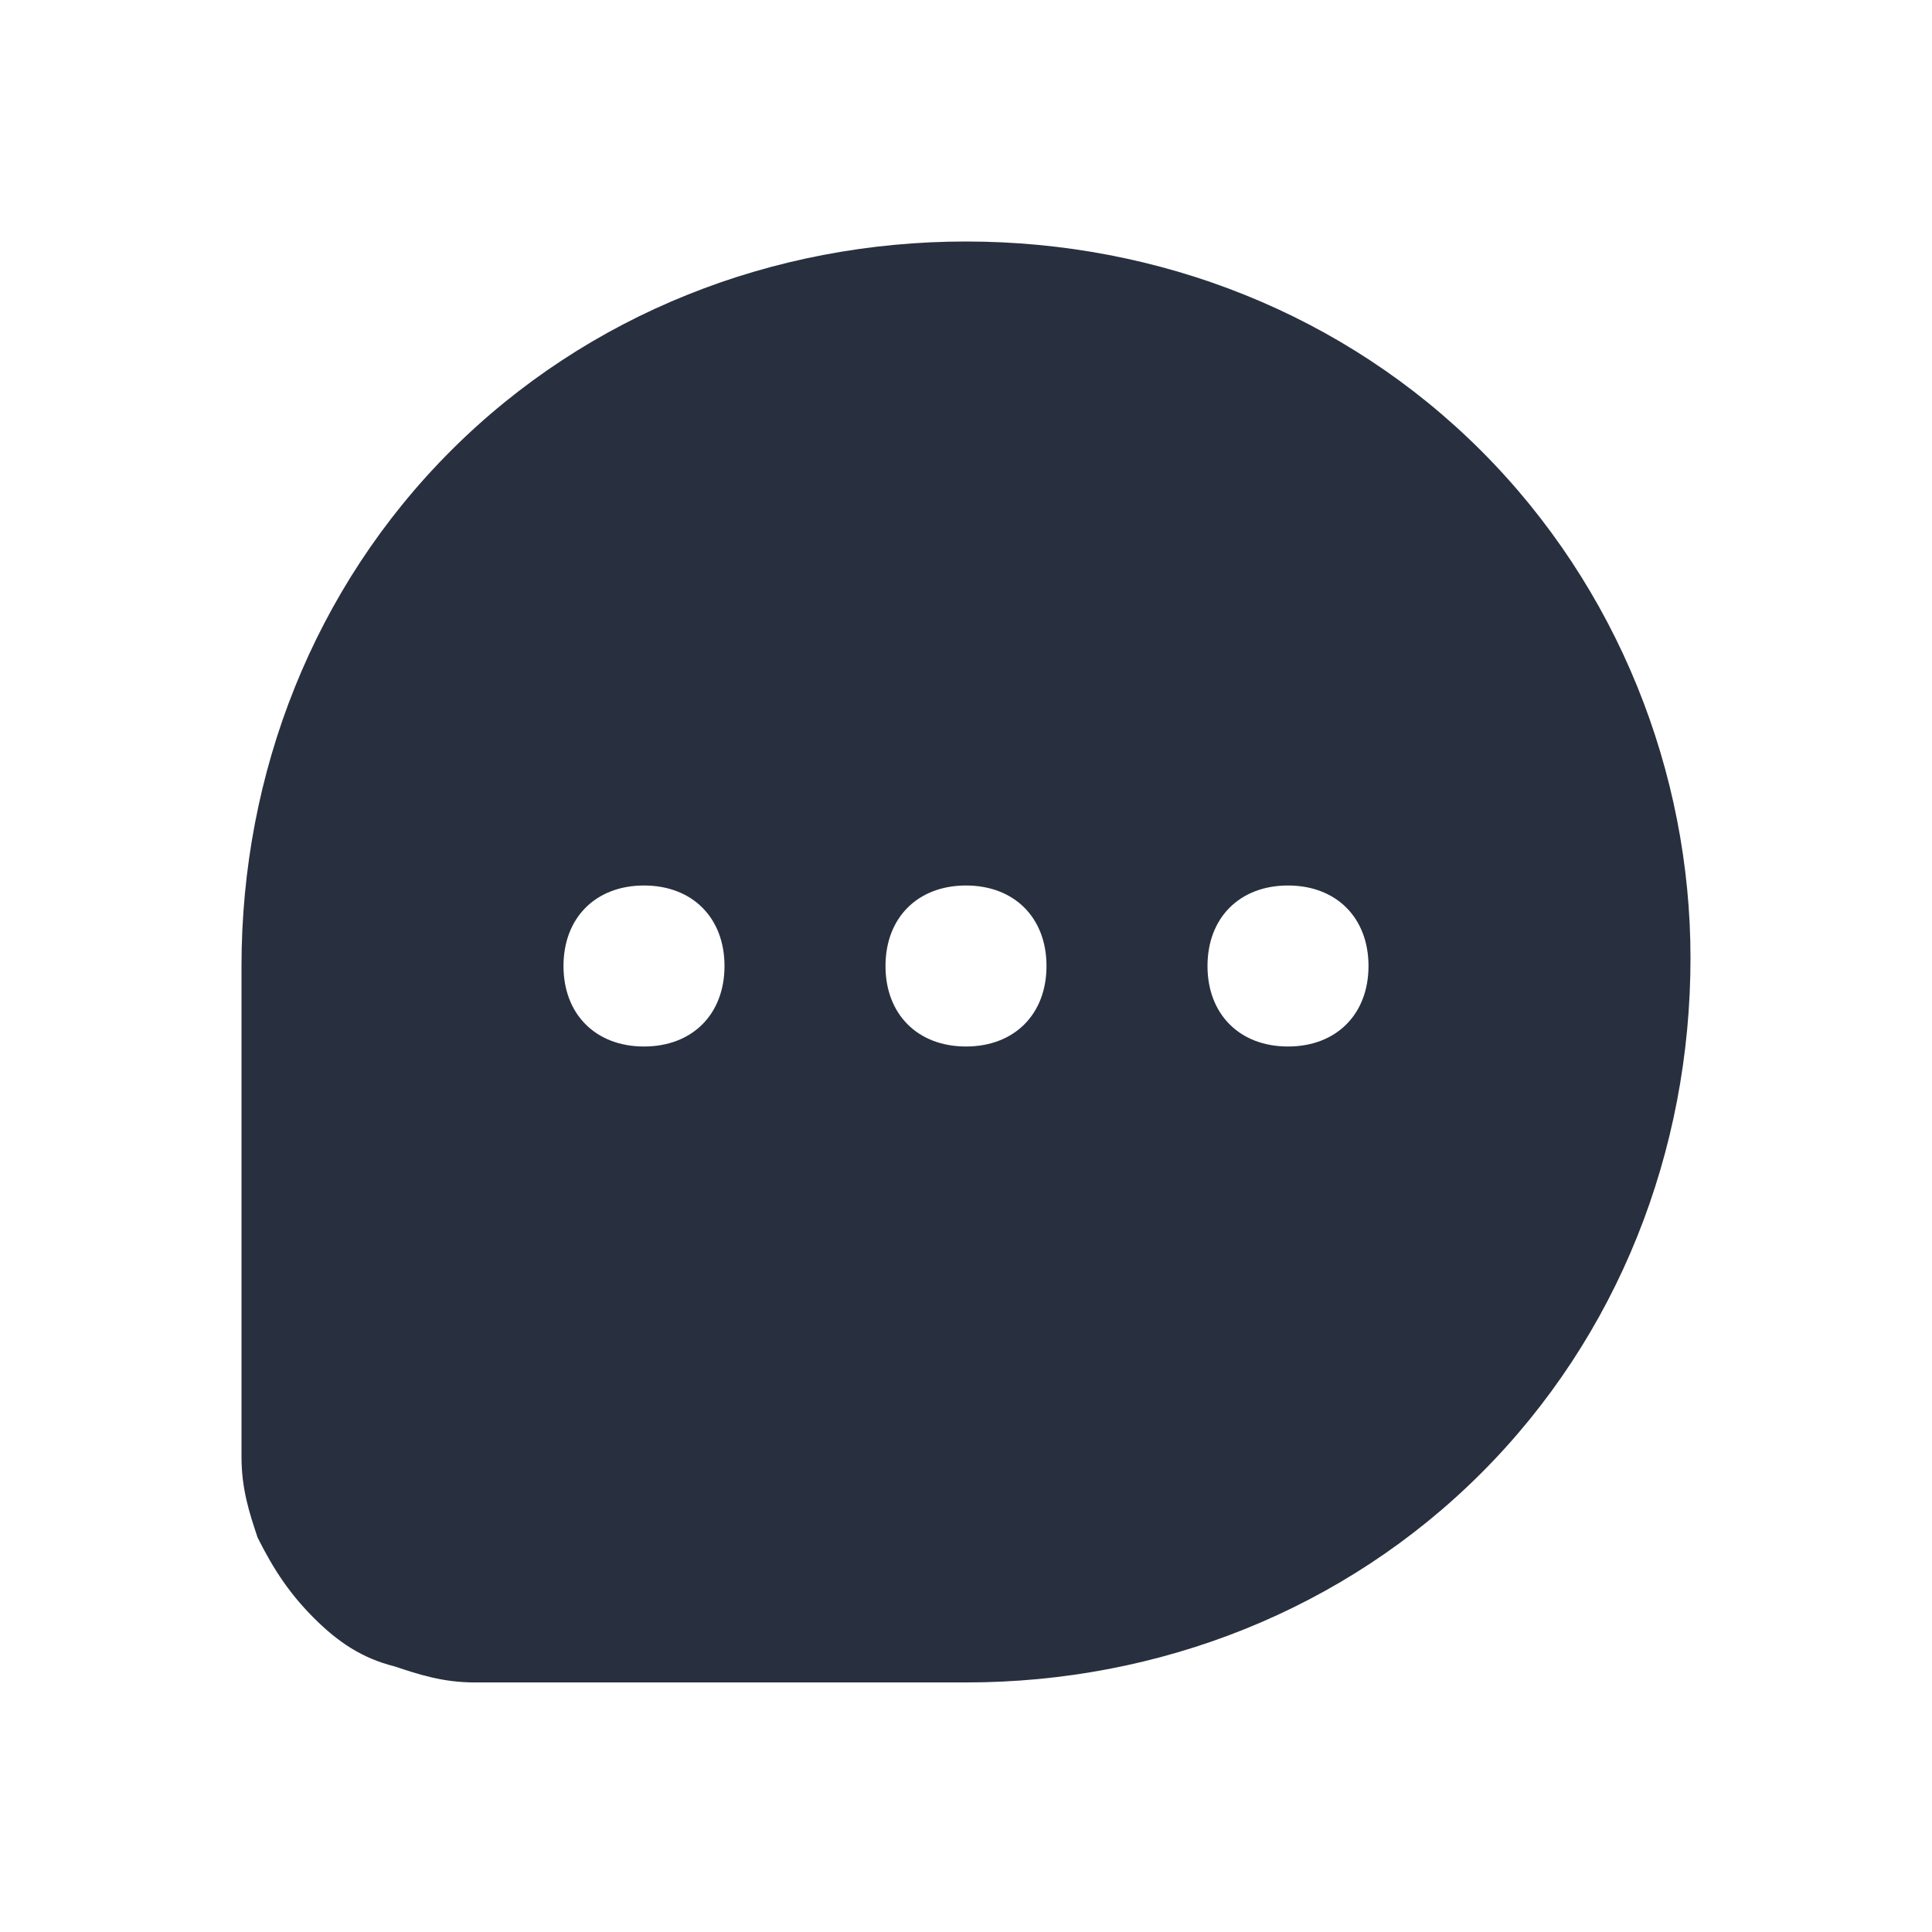 <svg xmlns="http://www.w3.org/2000/svg" width="24" height="24" fill="none"><path fill="#28303F" d="M18.4 5.6C16.7 3.9 14.4 3 12 3c-2.4 0-4.7.9-6.4 2.6C3.9 7.3 3 9.6 3 12v6.1c0 .4.1.7.2 1 .2.4.4.7.7 1 .3.3.6.5 1 .6.3.1.6.2 1 .2H12c2.4 0 4.7-.9 6.4-2.6 1.7-1.7 2.6-4 2.6-6.4 0-2.3-.9-4.6-2.6-6.3ZM8 13c-.6 0-1-.4-1-1s.4-1 1-1 1 .4 1 1-.4 1-1 1Zm4 0c-.6 0-1-.4-1-1s.4-1 1-1 1 .4 1 1-.4 1-1 1Zm4 0c-.6 0-1-.4-1-1s.4-1 1-1 1 .4 1 1-.4 1-1 1Z"/></svg>